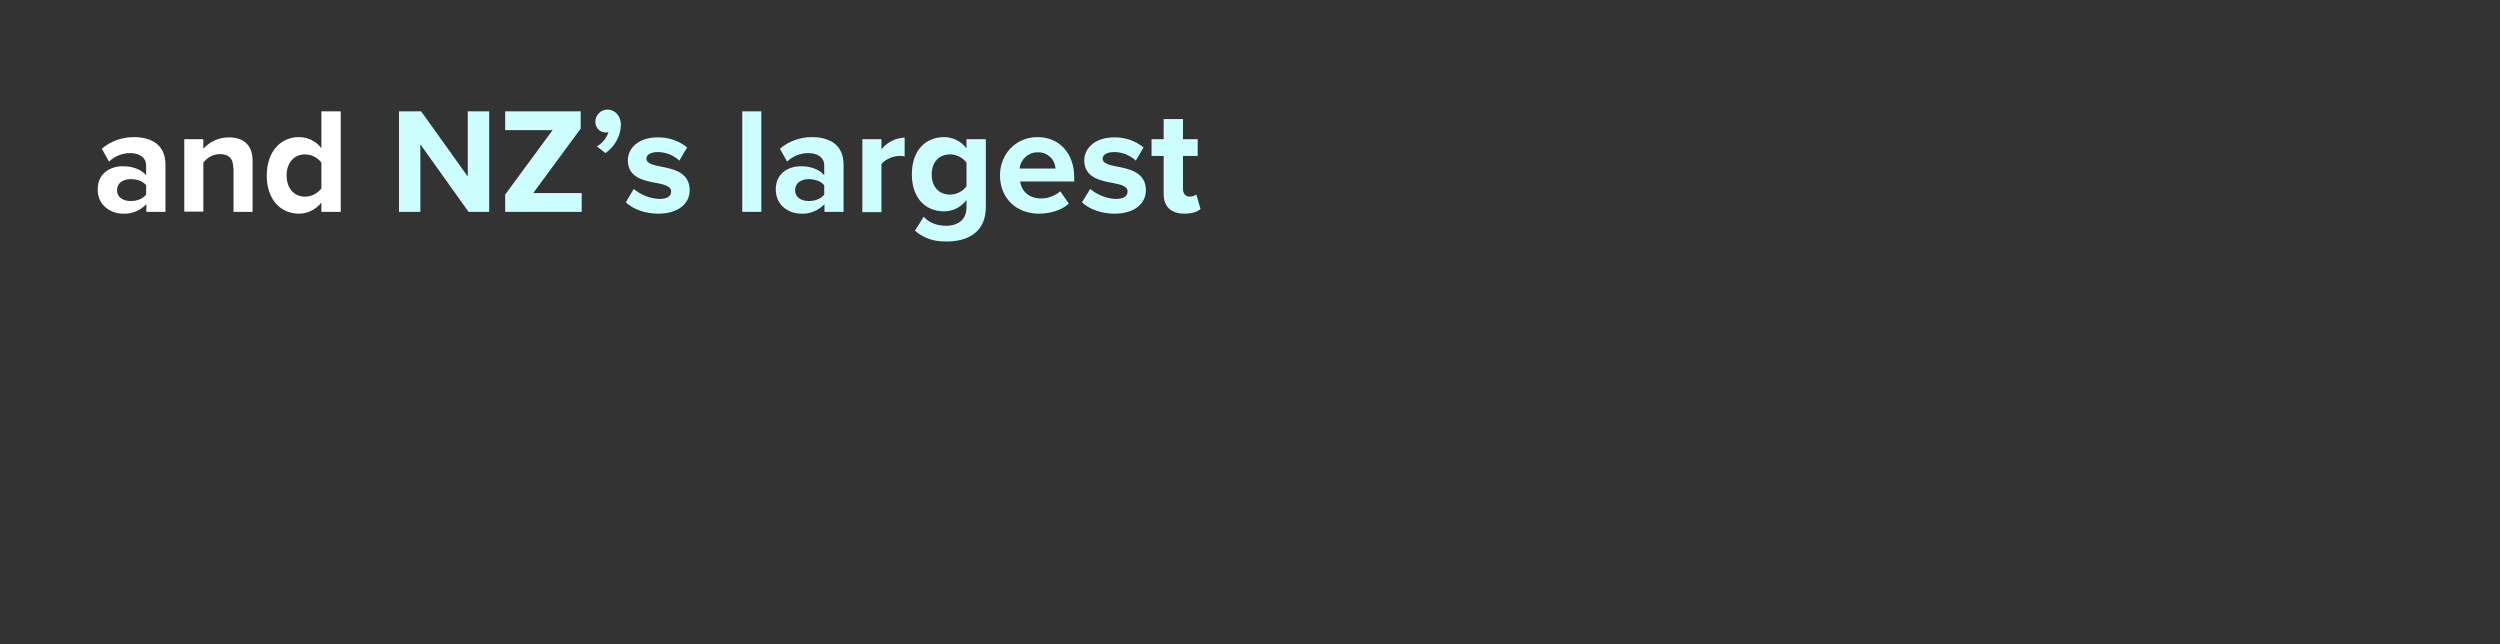 <?xml version="1.0" encoding="utf-8"?>
<!-- Generator: Adobe Illustrator 26.0.3, SVG Export Plug-In . SVG Version: 6.00 Build 0)  -->
<svg version="1.1" id="Layer_1" xmlns="http://www.w3.org/2000/svg" xmlns:xlink="http://www.w3.org/1999/xlink" x="0px" y="0px"
	 viewBox="0 0 970 250" style="enable-background:new 0 0 970 250;" xml:space="preserve">
<rect x="0" y="0" width="970" height="250" fill="#333333" stroke="none"/>
<style type="text/css">
	.st0{fill:#FFFFFF;}
	.st1{fill:#CDFFFF;}
</style>
<g>
	<g>
		<path class="st0" d="M56.7,79.3c-2.3,2.4-5.6,3.8-9,3.6c-4.5,0-9.8-3-9.8-9.4c0-6.6,5.3-9,9.8-9c3.7,0,7.1,1.2,9,3.5v-3.9
			c0-2.9-2.5-4.7-6.2-4.7c-3.1,0-6,1.2-8.2,3.3l-2.8-5c3.4-2.9,7.8-4.5,12.4-4.5c6.4,0,12.3,2.6,12.3,10.7v18.3h-7.4V79.3z
			 M56.7,71.9c-1.2-1.6-3.6-2.4-6-2.4c-2.9,0-5.3,1.5-5.3,4.3s2.4,4.2,5.3,4.2c2.4,0,4.7-0.8,6-2.5V71.9z"/>
		<path class="st0" d="M90.5,65.1c0-3.9-2-5.3-5.2-5.3c-2.6,0-4.9,1.3-6.4,3.3v19h-7.4V54h7.4v3.7c2.5-2.8,6.1-4.4,9.9-4.4
			c6.2,0,9.2,3.5,9.2,9v19.9h-7.4V65.1z"/>
		<path class="st0" d="M124.7,78.6c-2.1,2.7-5.3,4.3-8.7,4.3c-7.1,0-12.5-5.4-12.5-14.8c0-9.2,5.3-14.9,12.5-14.9
			c3.4,0,6.7,1.6,8.7,4.3V43.2h7.5v39h-7.5L124.7,78.6z M124.7,63.1c-1.5-2-3.9-3.2-6.4-3.2c-4.2,0-7.1,3.3-7.1,8.2s2.9,8.2,7.1,8.2
			c2.5,0,4.9-1.2,6.4-3.2V63.1z"/>
		<path class="st1" d="M163.1,56v26.2h-8.3v-39h8.6l18.1,25.3V43.2h8.3v39h-8L163.1,56z"/>
		<path class="st1" d="M196,75.5l18.4-25H196v-7.3h29.3v6.7l-18.4,25h18.8v7.3H196V75.5z"/>
		<path class="st1" d="M231.6,56.8c2.1-1.2,3.8-3.2,4.5-5.6c-0.3,0.2-0.7,0.2-1.1,0.2c-2.2,0-4-1.8-4-4c0-0.1,0-0.1,0-0.2
			c0-2.5,2-4.6,4.6-4.7c2.8,0,5.3,2.2,5.3,6c-0.1,4.4-2.4,8.4-6,10.9L231.6,56.8z"/>
		<path class="st1" d="M245.9,73.3c2.7,2.3,6.2,3.7,9.8,3.9c3.2,0,4.7-1.1,4.7-2.9c0-2-2.5-2.7-5.7-3.3c-4.9-0.9-11.1-2.1-11.1-8.8
			c0-4.7,4.1-8.9,11.6-8.9c4.1-0.1,8.2,1.3,11.4,3.9l-3,5.1c-2.3-2.1-5.3-3.3-8.4-3.3c-2.7,0-4.4,1-4.4,2.6s2.2,2.4,5.4,3
			c4.9,0.9,11.4,2.2,11.4,9.2c0,5.2-4.4,9.1-12.2,9.1c-4.9,0-9.6-1.6-12.6-4.4L245.9,73.3z"/>
		<path class="st1" d="M288,43.2h7.4v39H288V43.2z"/>
		<path class="st1" d="M319.8,79.3c-2.3,2.4-5.6,3.8-9,3.6c-4.5,0-9.8-3-9.8-9.4c0-6.6,5.3-9,9.8-9c3.7,0,7.1,1.2,9,3.5v-3.9
			c0-2.9-2.5-4.7-6.2-4.7c-3.1,0-6,1.2-8.2,3.3l-2.8-5c3.4-2.9,7.8-4.5,12.4-4.5c6.4,0,12.3,2.6,12.3,10.7v18.3h-7.4V79.3z
			 M319.8,71.9c-1.2-1.6-3.6-2.4-6-2.4c-2.9,0-5.3,1.5-5.3,4.3s2.4,4.2,5.3,4.2c2.4,0,4.7-0.8,6-2.5V71.9z"/>
		<path class="st1" d="M334.6,54h7.4v3.9c2.2-2.7,5.5-4.4,9-4.5v7.3c-0.7-0.2-1.4-0.2-2-0.2c-2.5,0-5.7,1.4-7,3.2v18.6h-7.4
			L334.6,54z"/>
		<path class="st1" d="M358.4,84.1c2.3,2.5,5.3,3.5,8.8,3.5s7.8-1.6,7.8-7.1v-2.9c-2.1,2.8-5.3,4.4-8.7,4.4c-7.1,0-12.5-5-12.5-14.4
			c0-9.2,5.3-14.4,12.5-14.4c3.4,0,6.7,1.6,8.7,4.4V54h7.5v26.3c0,10.8-8.3,13.4-15.3,13.4c-4.9,0-8.6-1.1-12.2-4.2L358.4,84.1z
			 M375,63.1c-1.5-2-3.9-3.2-6.4-3.2c-4.2,0-7.1,2.9-7.1,7.8s2.9,7.8,7.1,7.8c2.5,0,4.9-1.2,6.4-3.2L375,63.1z"/>
		<path class="st1" d="M402.6,53.2c8.4,0,14.2,6.3,14.2,15.6v1.6h-21c0.5,3.6,3.3,6.6,8.1,6.6c2.8,0,5.4-1,7.5-2.8l3.3,4.8
			c-2.8,2.6-7.3,3.9-11.6,3.9c-8.6,0-15.1-5.8-15.1-14.9C388,59.9,394,53.2,402.6,53.2z M395.6,65.4h13.9c-0.1-3.6-3.2-6.4-6.8-6.3
			c-0.1,0-0.1,0-0.2,0C399,59.1,396,61.8,395.6,65.4L395.6,65.4z"/>
		<path class="st1" d="M423,73.3c2.7,2.3,6.2,3.7,9.8,3.9c3.2,0,4.7-1.1,4.7-2.9c0-2-2.5-2.7-5.7-3.3c-4.9-0.9-11.1-2.1-11.1-8.8
			c0-4.7,4.2-8.9,11.6-8.9c4.1-0.1,8.2,1.3,11.4,3.9l-3,5.1c-2.3-2.1-5.3-3.3-8.4-3.3c-2.7,0-4.5,1-4.5,2.6s2.2,2.4,5.4,3
			c4.9,0.9,11.4,2.2,11.4,9.2c0,5.2-4.4,9.1-12.2,9.1c-4.9,0-9.6-1.6-12.6-4.4L423,73.3z"/>
		<path class="st1" d="M451.5,75.2V60.5h-4.7V54h4.7v-7.8h7.5V54h5.7v6.5H459v12.7c0,1.8,0.9,3.1,2.6,3.1c0.9,0,1.8-0.3,2.6-0.8
			l1.6,5.6c-1.1,1-3.1,1.8-6.2,1.8C454.4,82.9,451.5,80.2,451.5,75.2z"/>
	</g>
</g>
</svg>
